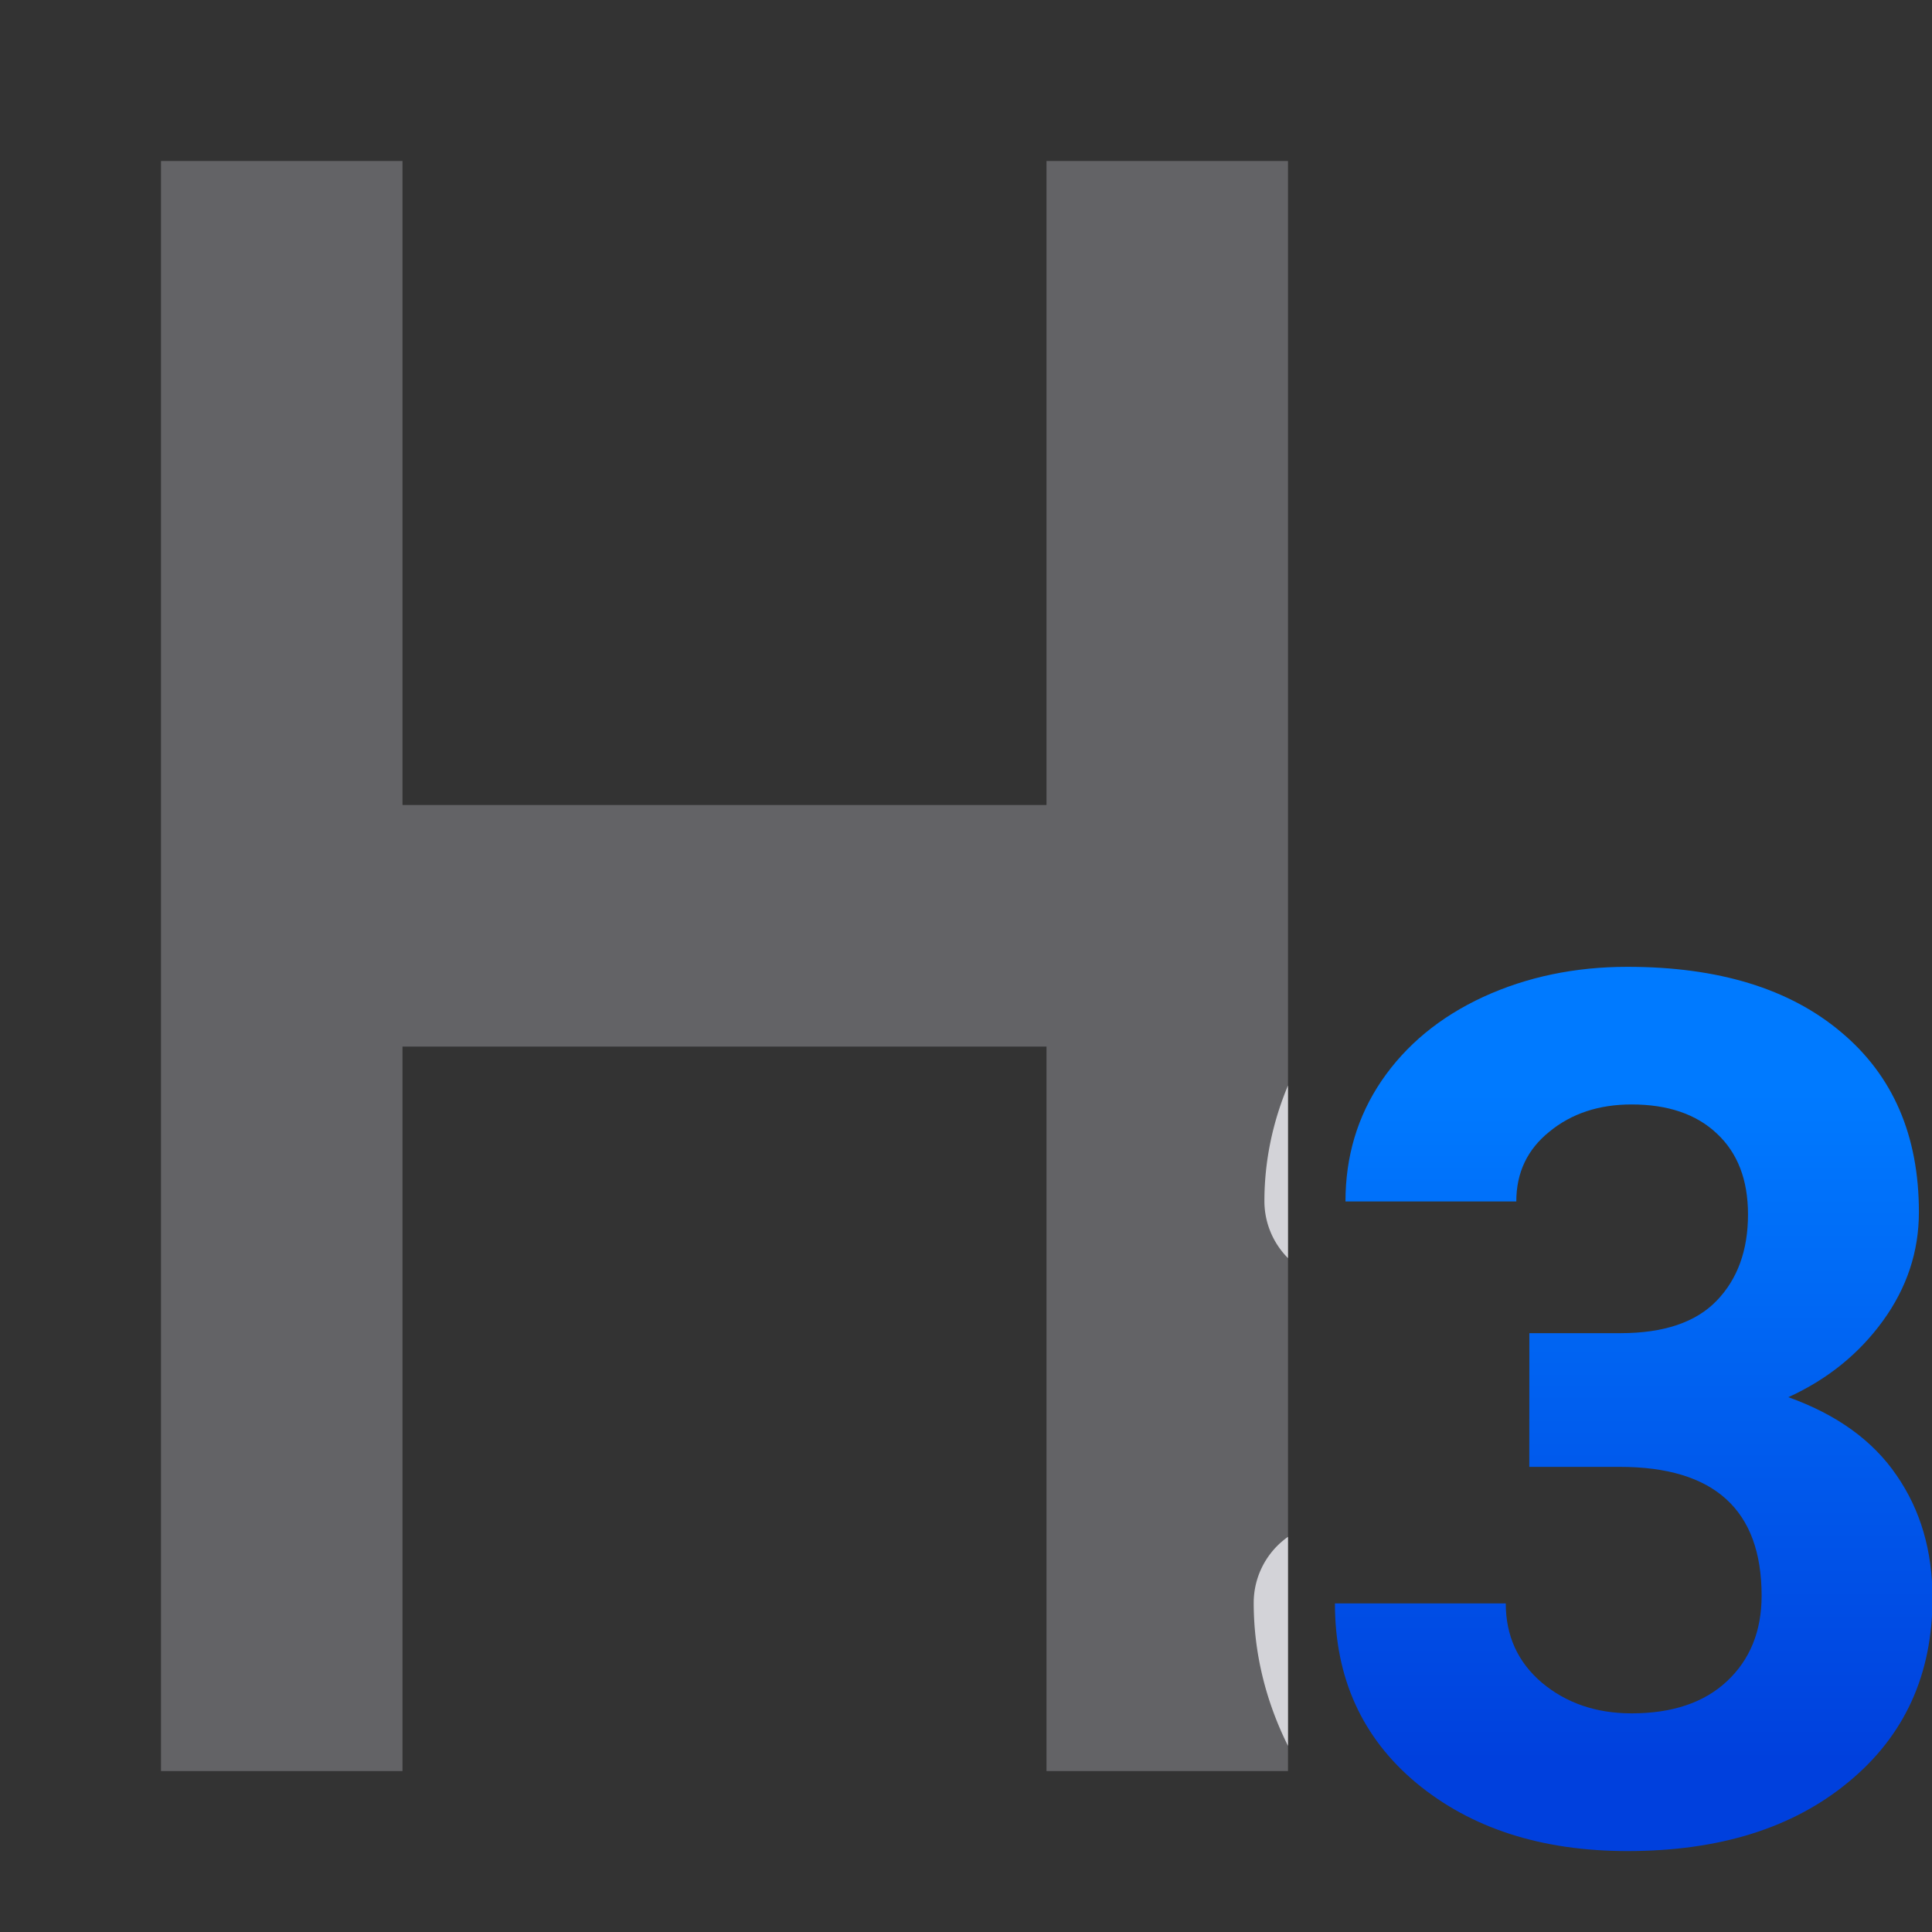 <svg viewBox="0 0 24 24" xmlns="http://www.w3.org/2000/svg" xmlns:xlink="http://www.w3.org/1999/xlink"><rect x="0" y="0" width="24" height="24" fill="#333333" stroke="none"/><linearGradient id="a" gradientUnits="userSpaceOnUse" x1="20.5" x2="20.5" y1="22" y2="13.5"><stop offset="0" stop-color="#0040dd"/><stop offset="1" stop-color="#007aff"/></linearGradient><path d="m2 2v9.123 1.641 3.049 2.641 2.381 1.166h.16 2.84v-9h8v9h1.91.93.16v-1.166-2.381-2.641-3.049-1.641-9.123h-3v8h-8v-8z" fill="#636366"/><path d="m18.467 16.56h1.157q.827 0 1.225-.413.398-.413.398-1.097 0-.661-.398-1.03-.391-.368-1.082-.368-.624 0-1.045.346-.421.338-.421.887h-2.172q0-.857.458-1.533.466-.684 1.293-1.067.834-.383 1.834-.383 1.736 0 2.721.834.985.827.985 2.285 0 .752-.458 1.383-.458.631-1.202.97.924.331 1.375.992.458.661.458 1.563 0 1.458-1.067 2.337-1.06.879-2.811.879-1.638 0-2.683-.864-1.037-.864-1.037-2.285h2.172q0 .616.458 1.007.466.391 1.142.391.774 0 1.21-.406.443-.413.443-1.09 0-1.638-1.804-1.638h-1.15z" fill="url(#a)" transform="matrix(.977 0 0 .977 .956 .382)"/><path d="m16 13.484c-.189.451-.293.936-.293 1.434a1.003 1.003 0 0 0 .293.711zm0 5.607a1.003 1.003 0 0 0 -.426.82c0 .631.155 1.234.426 1.777v-.855z" fill="#f2f2f7" fill-opacity=".784" transform="matrix(1 0 0 1 -0 -0)"/></svg>